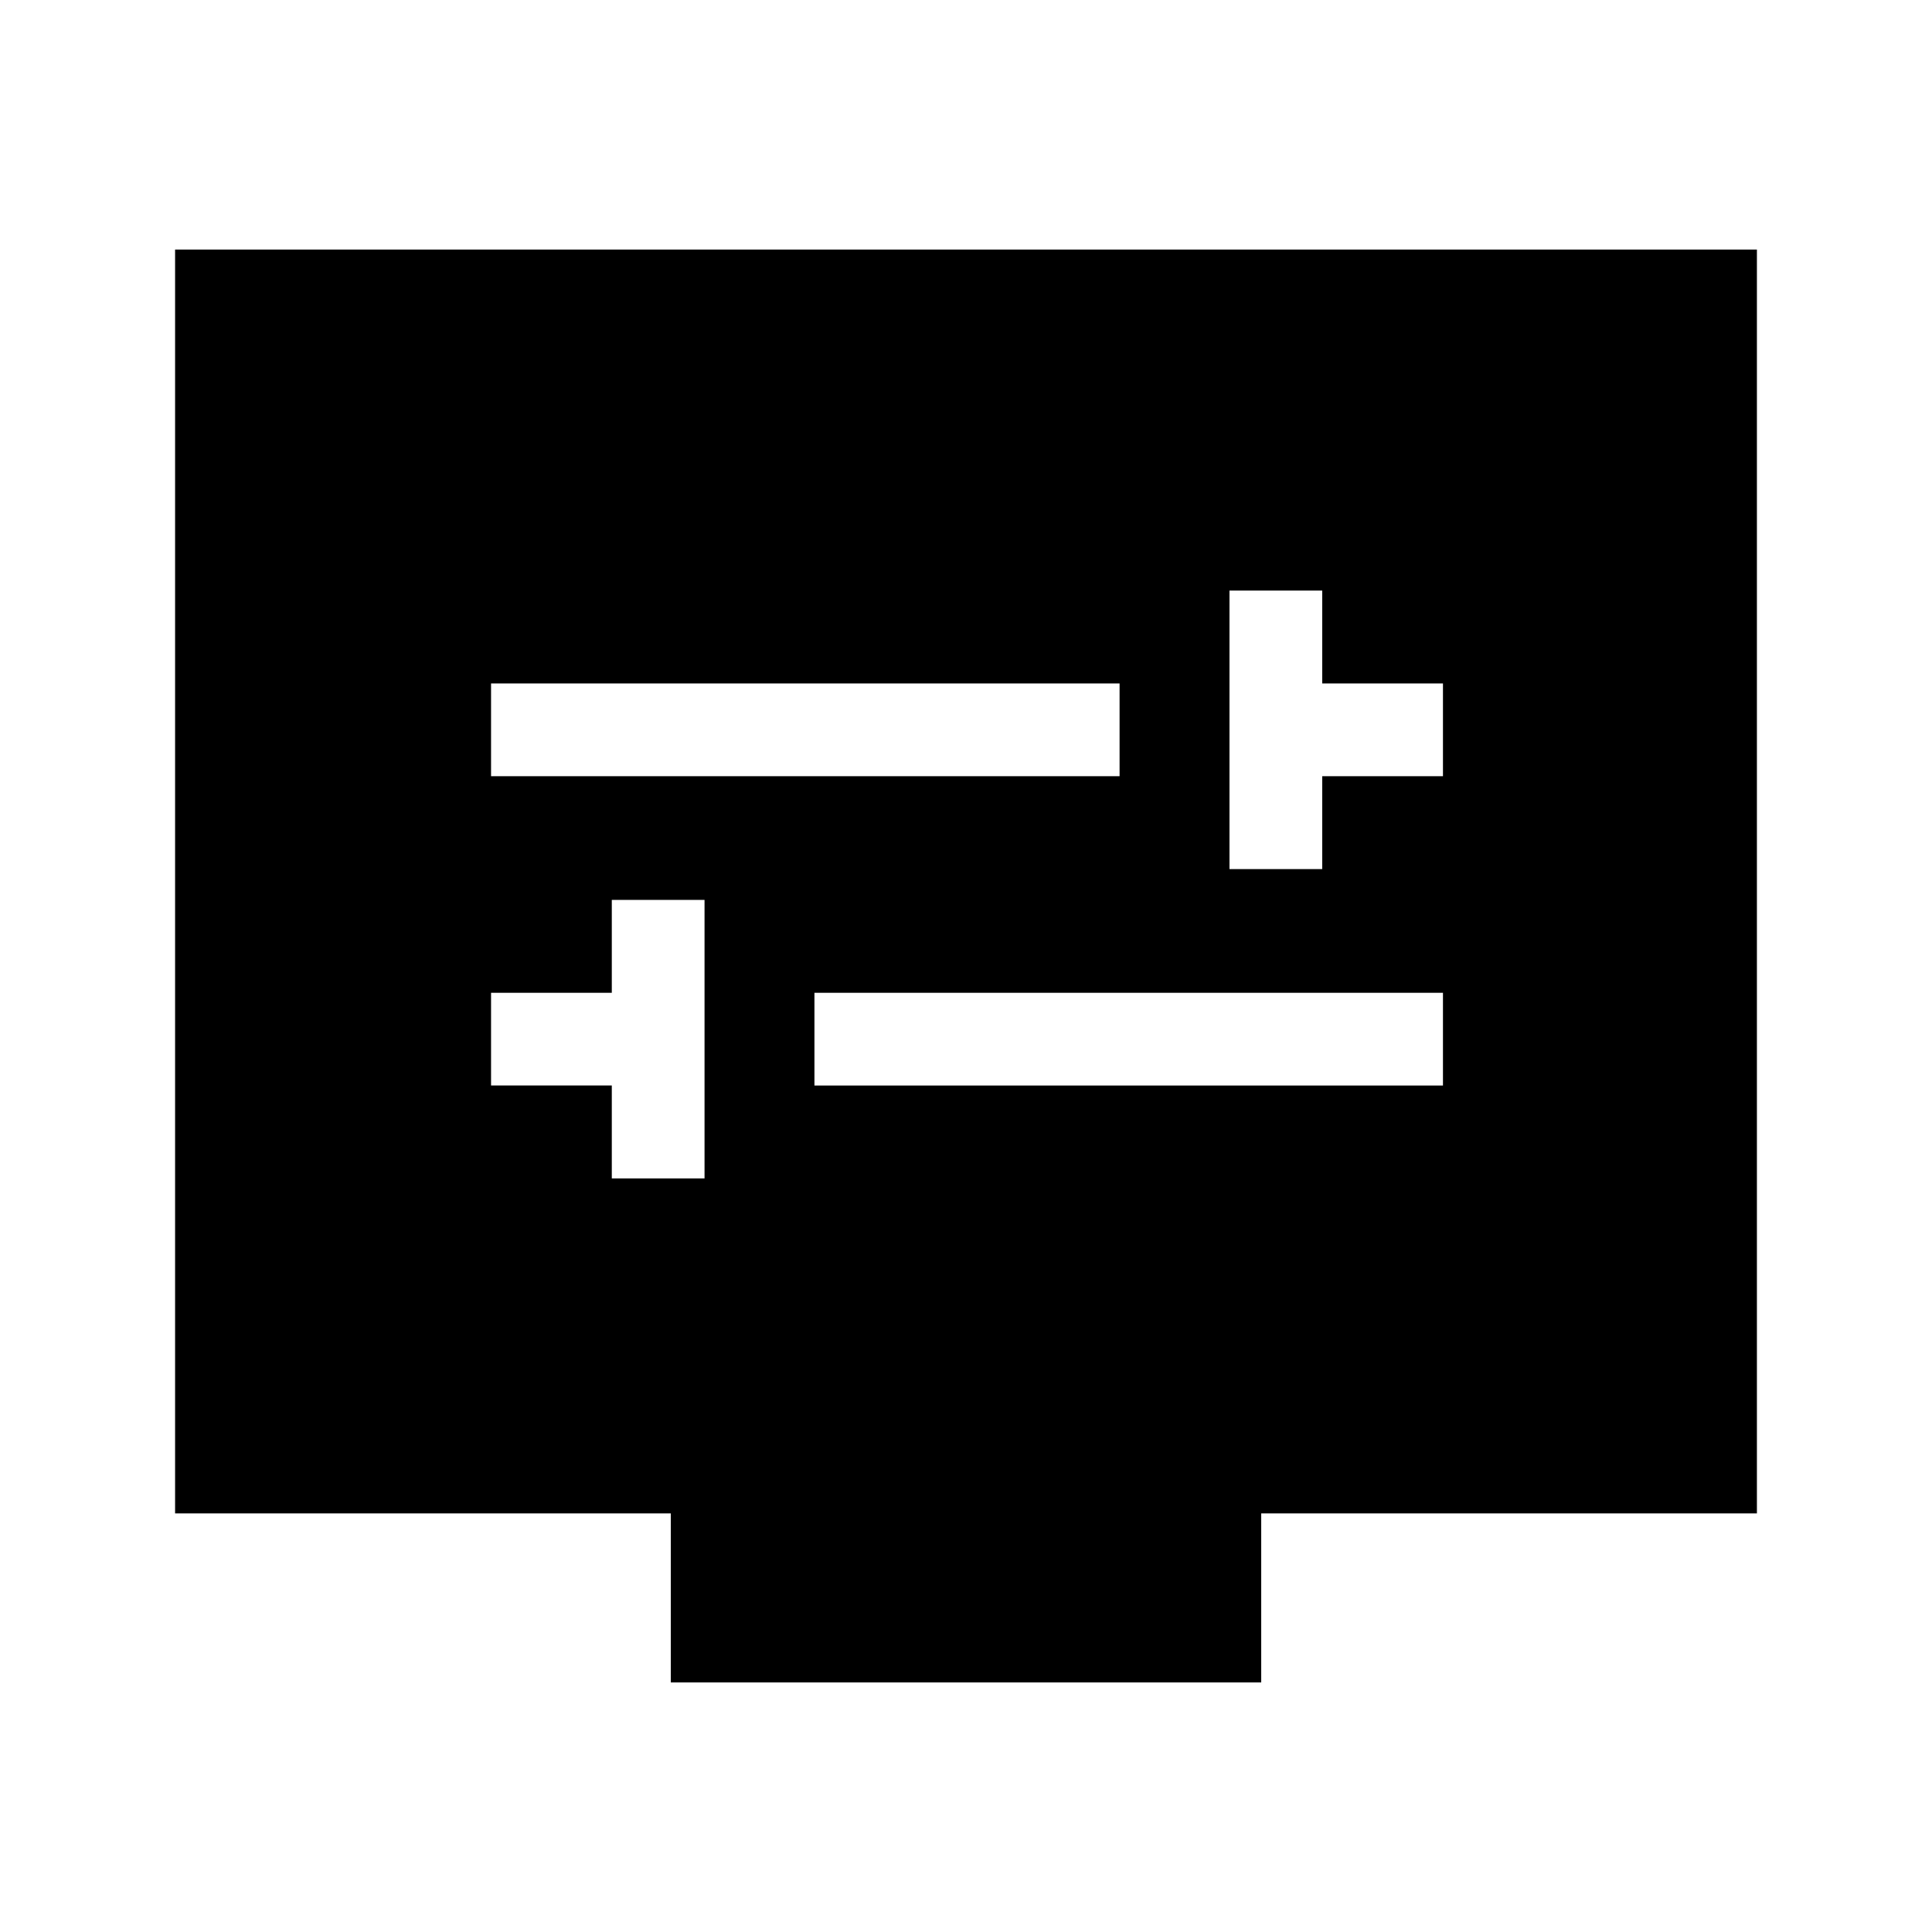 <svg xmlns="http://www.w3.org/2000/svg" height="48" viewBox="0 -960 960 960" width="48"><path d="M304-374.46h46.08v-138.39H304v46.16h-60v46.07h60v46.16Zm100.69-46.16H717v-46.07H404.69v46.07Zm206.23-107.53H657v-46.16h60v-46.07h-60v-46.16h-46.08v138.39ZM244-574.31h312.31v-46.07H244v46.07ZM333.31-124v-84H87v-628h786v628H626.69v84H333.31Z"/></svg>